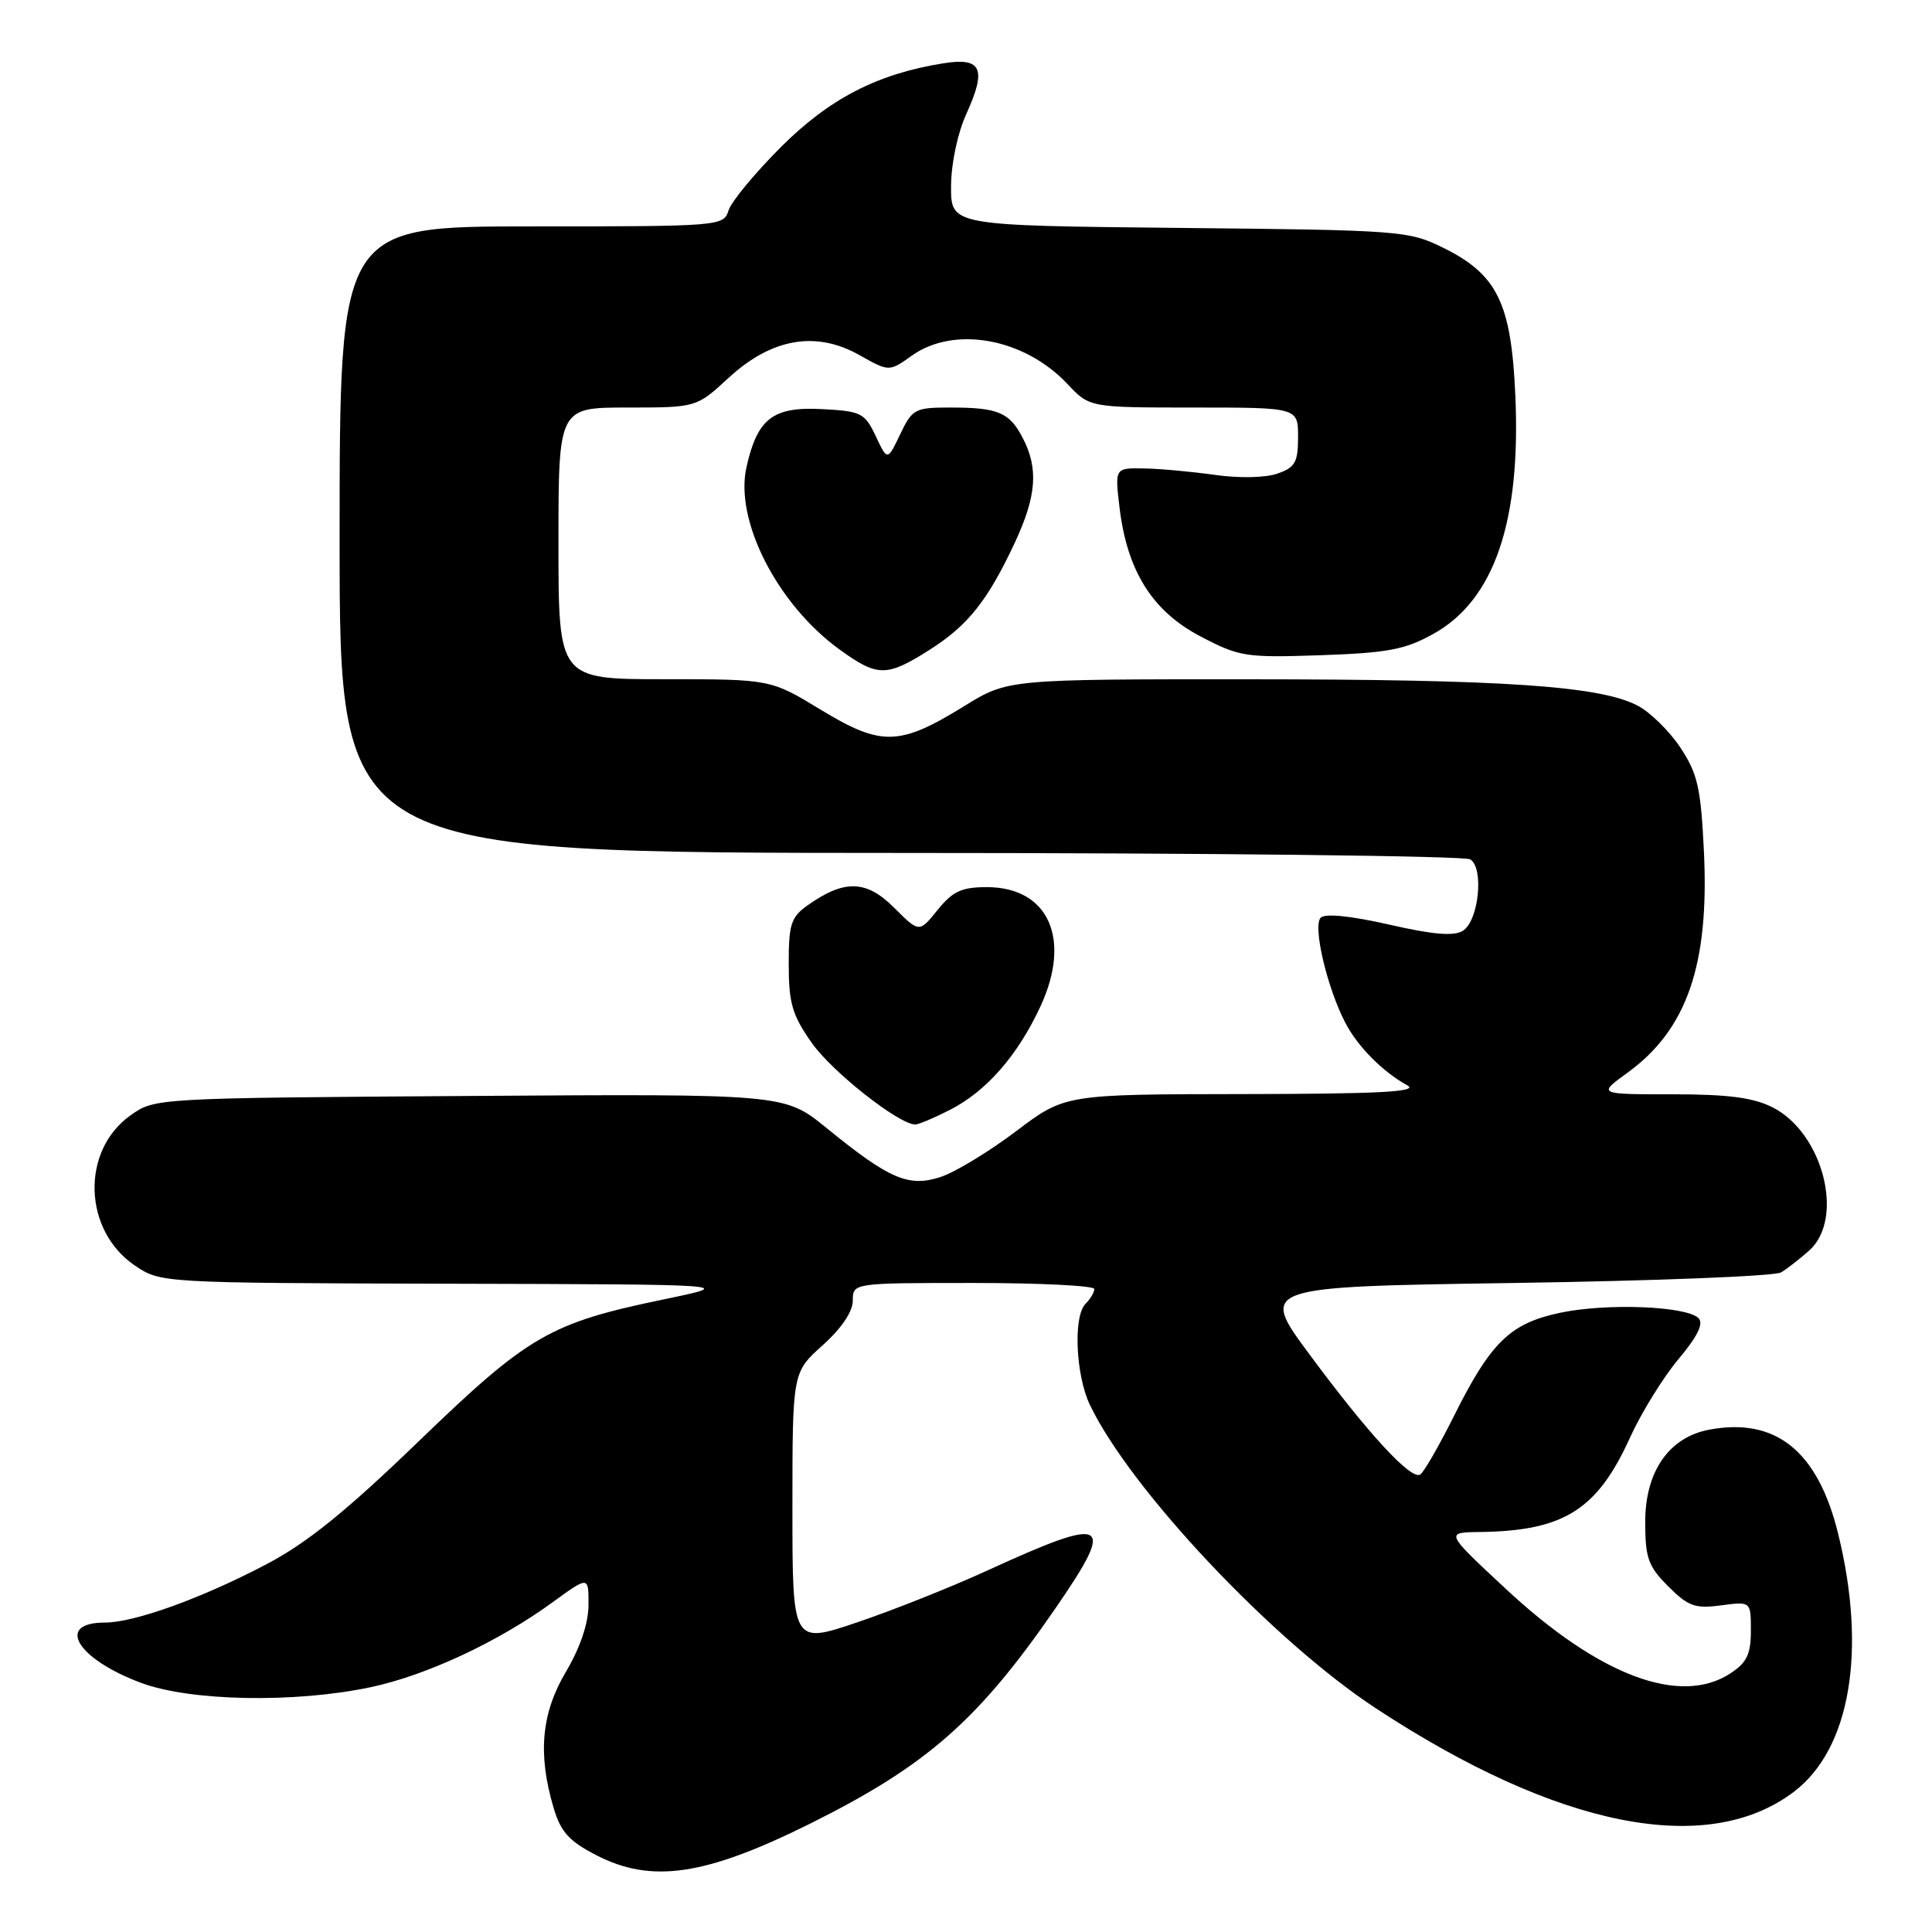 <?xml version="1.0" encoding="UTF-8" standalone="no"?>
<!DOCTYPE svg PUBLIC "-//W3C//DTD SVG 1.1//EN" "http://www.w3.org/Graphics/SVG/1.1/DTD/svg11.dtd" >
<svg xmlns="http://www.w3.org/2000/svg" xmlns:xlink="http://www.w3.org/1999/xlink" version="1.1" viewBox="0 0 256 256">
 <g >
 <path fill="currentColor"
d=" M 107.33 241.65 C 122.79 233.96 129.64 227.95 139.88 213.07 C 147.96 201.34 146.88 200.75 130.83 208.10 C 126.06 210.29 118.29 213.38 113.58 214.97 C 105.00 217.87 105.00 217.87 105.00 199.86 C 105.00 181.85 105.00 181.85 109.00 178.26 C 111.50 176.02 113.00 173.80 113.00 172.34 C 113.00 170.00 113.00 170.00 129.00 170.00 C 137.80 170.00 145.00 170.36 145.00 170.80 C 145.00 171.24 144.48 172.12 143.84 172.76 C 142.19 174.41 142.53 182.21 144.42 186.16 C 149.78 197.36 168.65 217.39 182.31 226.36 C 206.40 242.19 226.26 246.14 237.74 237.39 C 245.17 231.72 247.38 218.74 243.56 203.21 C 240.87 192.27 235.30 187.78 226.48 189.44 C 221.15 190.44 218.00 194.98 218.00 201.65 C 218.00 206.45 218.39 207.54 221.05 210.20 C 223.70 212.85 224.61 213.18 228.05 212.72 C 232.00 212.19 232.00 212.19 232.00 216.07 C 232.00 219.19 231.47 220.30 229.29 221.73 C 222.63 226.09 211.87 222.04 199.50 210.51 C 191.50 203.06 191.50 203.06 196.00 203.00 C 207.19 202.87 211.62 200.10 215.98 190.50 C 217.48 187.20 220.37 182.52 222.40 180.10 C 224.94 177.07 225.77 175.37 225.06 174.66 C 223.47 173.07 212.99 172.65 206.82 173.93 C 200.11 175.33 197.56 177.80 192.63 187.68 C 190.66 191.62 188.66 195.09 188.19 195.38 C 186.97 196.14 181.32 190.01 173.54 179.50 C 166.87 170.50 166.87 170.50 200.69 170.00 C 219.28 169.72 235.18 169.10 236.00 168.60 C 236.82 168.11 238.51 166.79 239.75 165.68 C 244.45 161.44 241.57 150.16 234.92 146.75 C 232.34 145.44 229.05 145.00 221.60 145.00 C 211.70 145.00 211.70 145.00 215.64 142.15 C 223.53 136.43 226.50 127.85 225.78 112.85 C 225.37 104.39 224.95 102.52 222.66 99.06 C 221.20 96.86 218.64 94.35 216.96 93.48 C 211.93 90.88 199.18 90.02 165.52 90.01 C 133.54 90.00 133.54 90.00 127.77 93.56 C 119.18 98.86 116.80 98.92 108.80 94.07 C 102.11 90.00 102.11 90.00 88.05 90.00 C 74.00 90.00 74.00 90.00 74.00 72.00 C 74.00 54.00 74.00 54.00 83.14 54.00 C 92.28 54.00 92.28 54.00 96.53 50.08 C 102.22 44.83 108.09 43.80 113.84 47.03 C 117.82 49.27 117.82 49.27 120.81 47.13 C 126.45 43.12 135.72 44.80 141.44 50.88 C 144.37 54.00 144.37 54.00 158.19 54.00 C 172.00 54.00 172.00 54.00 172.00 57.90 C 172.00 61.26 171.62 61.94 169.25 62.76 C 167.67 63.31 164.16 63.38 161.00 62.93 C 157.97 62.50 153.75 62.11 151.61 62.07 C 147.72 62.00 147.72 62.00 148.34 67.22 C 149.34 75.64 152.67 80.96 159.04 84.31 C 164.22 87.03 165.03 87.16 175.00 86.82 C 183.91 86.51 186.18 86.08 189.95 83.98 C 197.98 79.51 201.54 69.14 200.79 52.40 C 200.25 40.14 198.40 36.36 191.21 32.82 C 186.65 30.57 185.56 30.49 156.25 30.20 C 126.00 29.89 126.00 29.89 126.02 24.70 C 126.03 21.67 126.88 17.65 128.06 15.06 C 130.77 9.09 130.07 7.57 124.99 8.39 C 116.26 9.78 109.89 13.07 103.46 19.50 C 100.03 22.94 96.91 26.70 96.54 27.87 C 95.88 29.97 95.49 30.00 70.43 30.00 C 45.00 30.00 45.00 30.00 45.00 71.50 C 45.00 113.00 45.00 113.00 119.25 113.02 C 160.09 113.02 194.09 113.41 194.82 113.87 C 196.66 115.03 195.94 122.02 193.84 123.33 C 192.66 124.08 189.90 123.85 184.06 122.51 C 178.99 121.36 175.59 121.01 175.00 121.60 C 173.92 122.68 175.83 130.84 178.25 135.50 C 179.90 138.68 183.20 142.01 186.50 143.83 C 188.01 144.67 182.67 144.95 164.80 144.97 C 141.11 145.00 141.11 145.00 134.64 149.89 C 131.08 152.58 126.59 155.31 124.65 155.95 C 120.40 157.35 117.86 156.26 109.50 149.45 C 103.95 144.94 103.95 144.94 62.23 145.22 C 20.50 145.50 20.50 145.50 17.28 147.80 C 10.68 152.50 11.02 163.08 17.90 167.71 C 21.28 169.99 21.44 170.00 59.40 170.10 C 97.50 170.19 97.50 170.19 88.07 172.15 C 72.85 175.30 70.06 176.91 55.50 190.96 C 45.81 200.31 40.66 204.47 35.25 207.30 C 26.70 211.79 17.79 215.00 13.90 215.00 C 7.30 215.00 10.17 219.80 18.67 222.98 C 25.22 225.43 39.06 225.69 49.12 223.56 C 56.50 222.00 66.07 217.53 73.25 212.29 C 78.00 208.83 78.00 208.83 77.98 212.66 C 77.97 215.10 76.88 218.32 75.00 221.50 C 71.73 227.01 71.24 232.39 73.34 239.50 C 74.29 242.73 75.38 243.95 79.01 245.82 C 86.32 249.60 93.45 248.55 107.33 241.65 Z  M 125.88 147.06 C 130.71 144.59 134.85 139.86 137.88 133.32 C 142.01 124.39 138.92 117.55 130.76 117.55 C 127.42 117.55 126.24 118.10 124.24 120.57 C 121.80 123.60 121.80 123.60 118.47 120.27 C 114.79 116.59 111.87 116.51 107.00 119.97 C 104.80 121.53 104.50 122.48 104.51 127.80 C 104.51 132.91 104.98 134.52 107.55 138.17 C 110.23 142.00 119.11 149.00 121.28 149.00 C 121.72 149.00 123.79 148.13 125.88 147.06 Z  M 123.15 86.12 C 128.28 82.87 130.89 79.57 134.50 71.84 C 137.34 65.72 137.62 62.10 135.54 58.07 C 133.76 54.63 132.27 54.00 125.90 54.00 C 121.24 54.00 120.88 54.19 119.28 57.54 C 117.59 61.08 117.59 61.08 116.04 57.79 C 114.59 54.72 114.12 54.48 108.94 54.21 C 102.41 53.86 100.36 55.44 98.91 61.91 C 97.32 68.97 103.00 80.09 111.24 86.06 C 116.28 89.71 117.48 89.72 123.15 86.12 Z "/>
</g>
</svg>